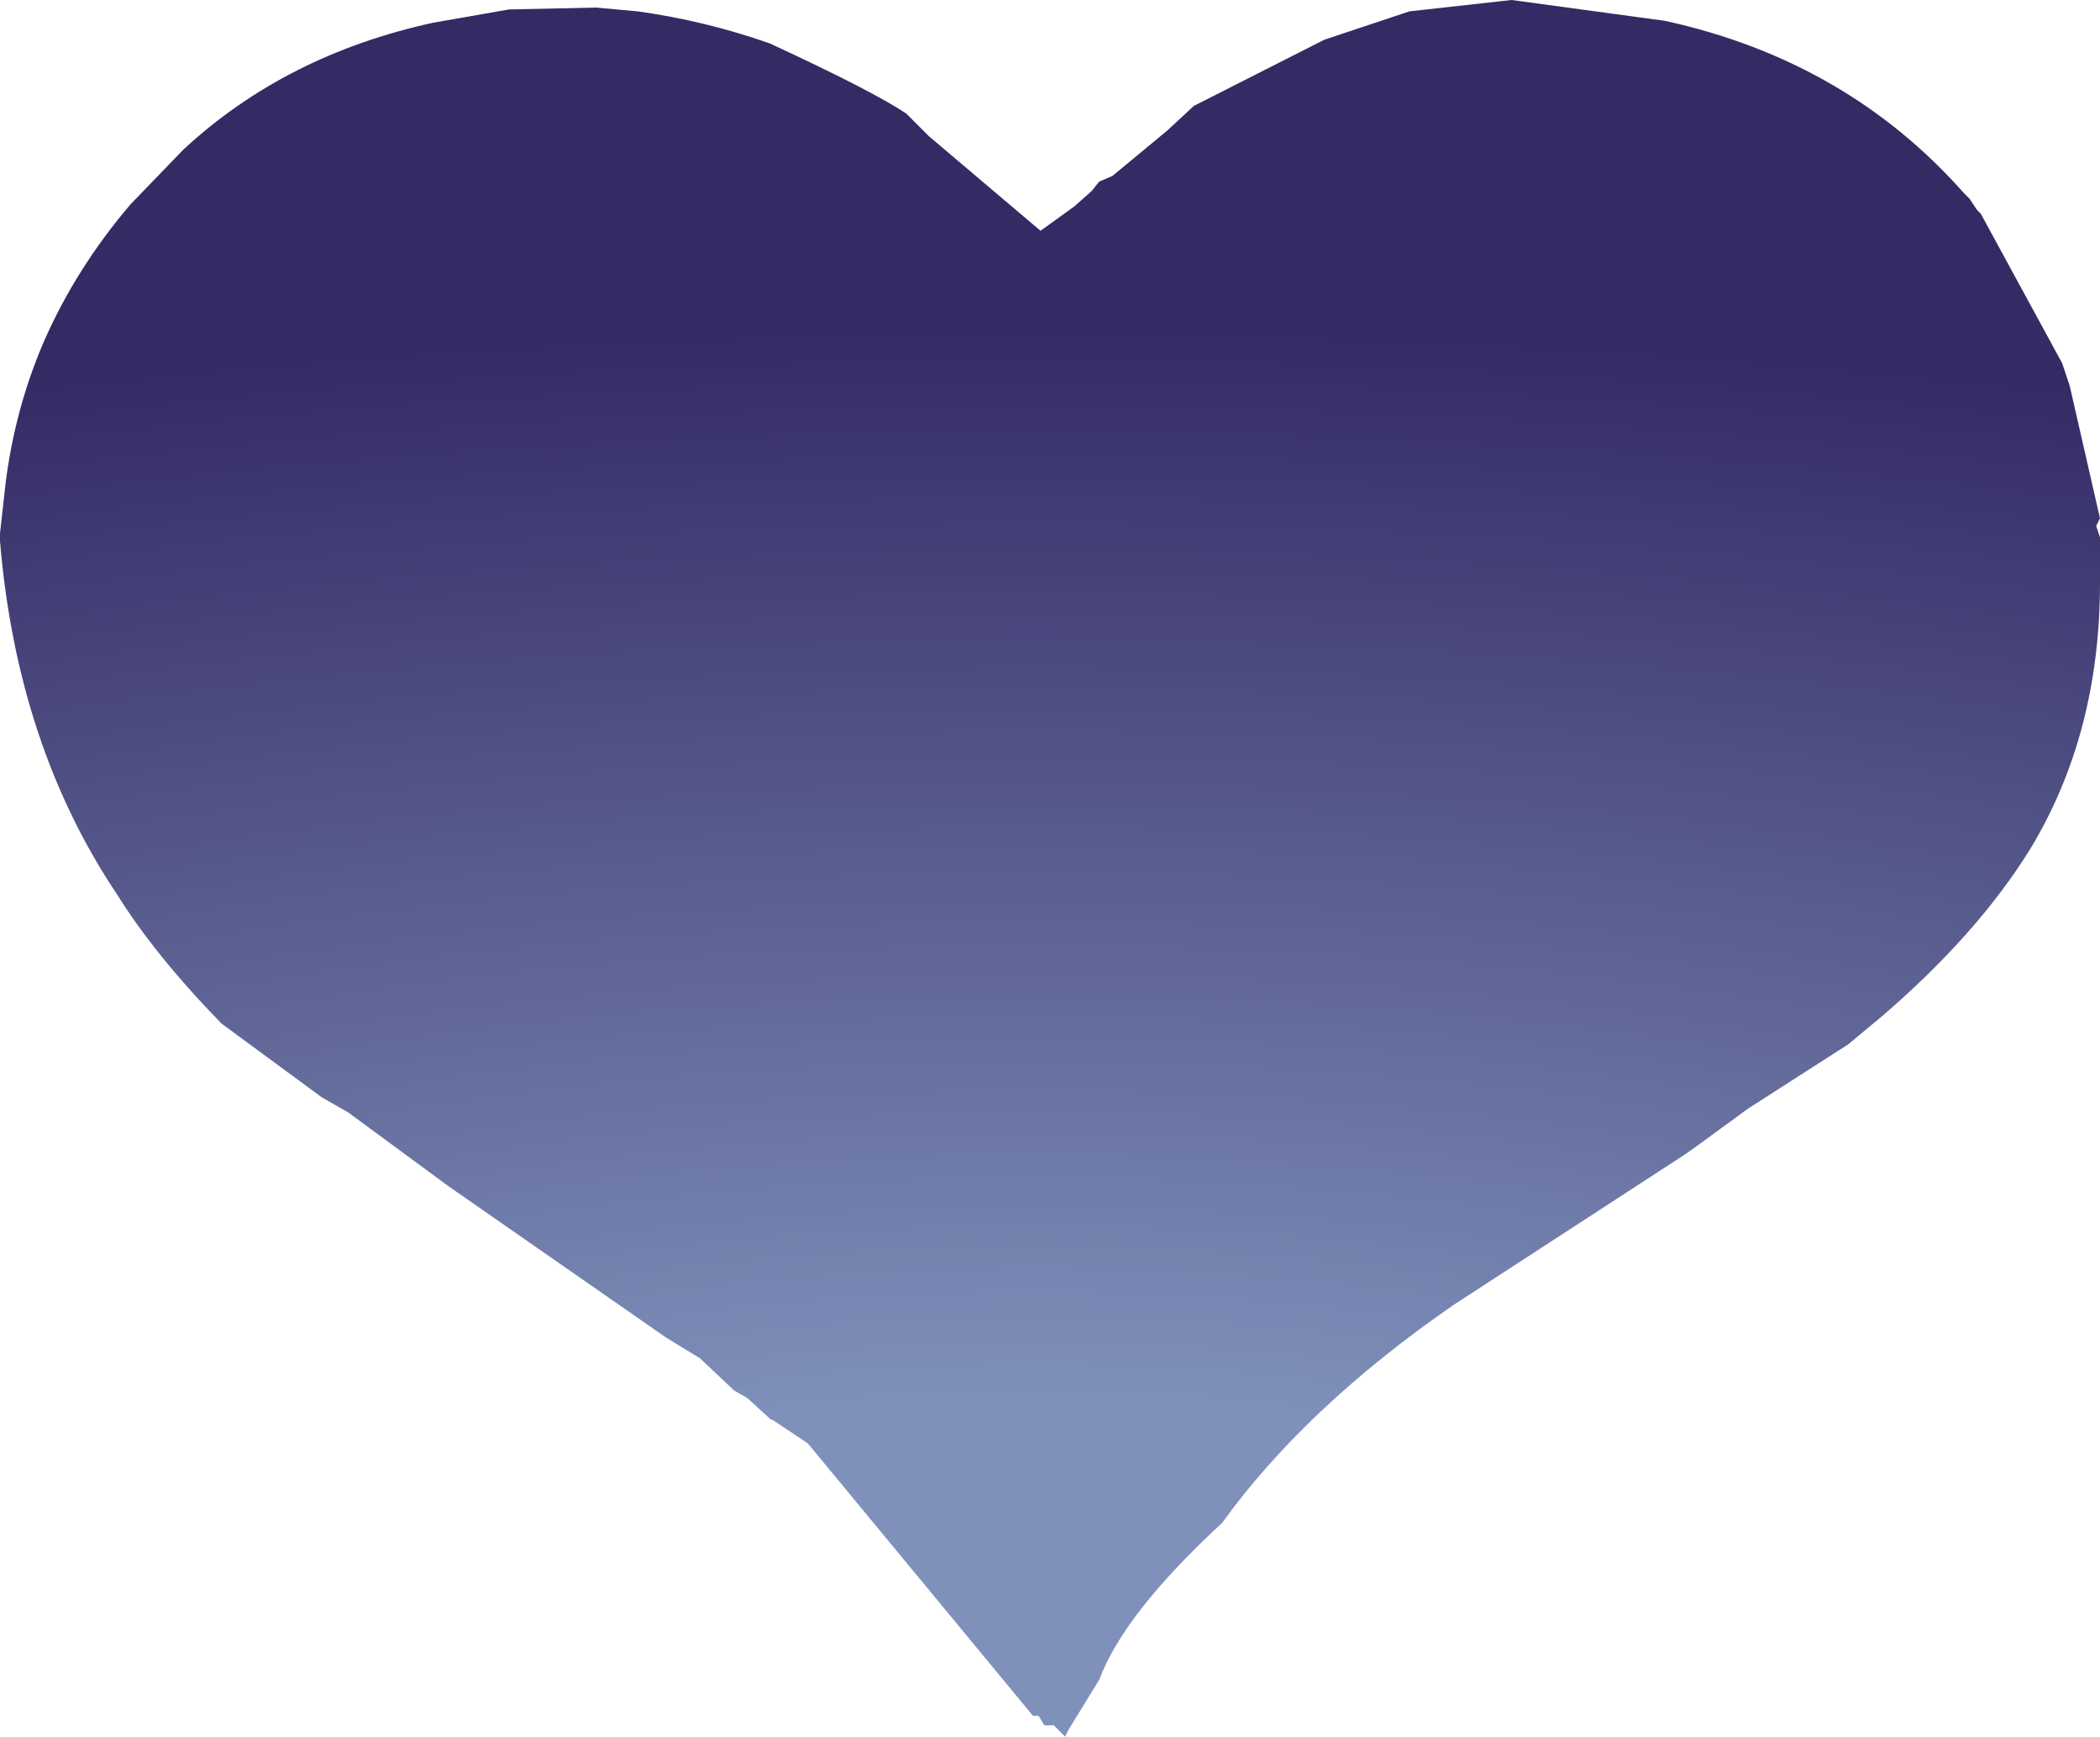 <?xml version="1.0" encoding="UTF-8" standalone="no"?>
<svg xmlns:ffdec="https://www.free-decompiler.com/flash" xmlns:xlink="http://www.w3.org/1999/xlink" ffdec:objectType="shape" height="45.9px" width="55.5px" xmlns="http://www.w3.org/2000/svg">
  <g transform="matrix(1.0, 0.0, 0.0, 1.0, 27.9, 47.2)">
    <path d="M24.15 -41.95 L24.35 -41.65 24.45 -41.55 26.6 -37.6 26.8 -37.0 27.6 -33.5 27.5 -33.3 27.6 -33.0 27.6 -32.9 27.6 -32.0 27.6 -31.8 Q27.6 -27.8 25.75 -24.75 24.35 -22.5 21.85 -20.35 L20.95 -19.6 18.3 -17.9 17.0 -16.95 16.65 -16.7 10.5 -12.7 Q6.6 -10.0 4.4 -6.95 1.8 -4.55 1.15 -2.8 L0.35 -1.5 0.25 -1.3 0.15 -1.4 -0.05 -1.6 -0.25 -1.6 -0.3 -1.6 -0.45 -1.85 -0.6 -1.85 -6.55 -9.05 -7.45 -9.65 -7.55 -9.7 -8.15 -10.25 -8.5 -10.45 -9.4 -11.3 -10.3 -11.85 -16.05 -15.85 -18.7 -17.8 -19.4 -18.2 -22.05 -20.15 Q-23.8 -21.95 -24.8 -23.55 -27.45 -27.5 -27.9 -32.9 L-27.9 -33.0 -27.9 -33.1 -27.75 -34.45 Q-27.5 -36.4 -26.75 -38.15 -25.9 -40.1 -24.45 -41.8 L-23.05 -43.25 Q-20.35 -45.75 -16.45 -46.6 L-14.45 -46.95 -12.15 -47.0 -11.05 -46.9 Q-9.25 -46.65 -7.55 -46.05 -4.85 -44.8 -3.95 -44.2 L-3.35 -43.6 -0.4 -41.1 0.5 -41.75 0.95 -42.15 1.15 -42.4 1.5 -42.55 2.95 -43.75 3.65 -44.4 7.1 -46.15 9.35 -46.9 12.05 -47.2 16.1 -46.65 Q20.9 -45.6 24.0 -42.1 L24.15 -41.95" fill="url(#gradient0)" fill-rule="evenodd" stroke="none"/>
  </g>
  <defs>
    <radialGradient cx="0" cy="0" gradientTransform="matrix(0.116, 0.0, 0.0, 0.046, -0.55, -1.15)" gradientUnits="userSpaceOnUse" id="gradient0" r="819.2" spreadMethod="pad">
      <stop offset="0.235" stop-color="#7f91bb"/>
      <stop offset="1.0" stop-color="#342a64"/>
    </radialGradient>
  </defs>
</svg>
